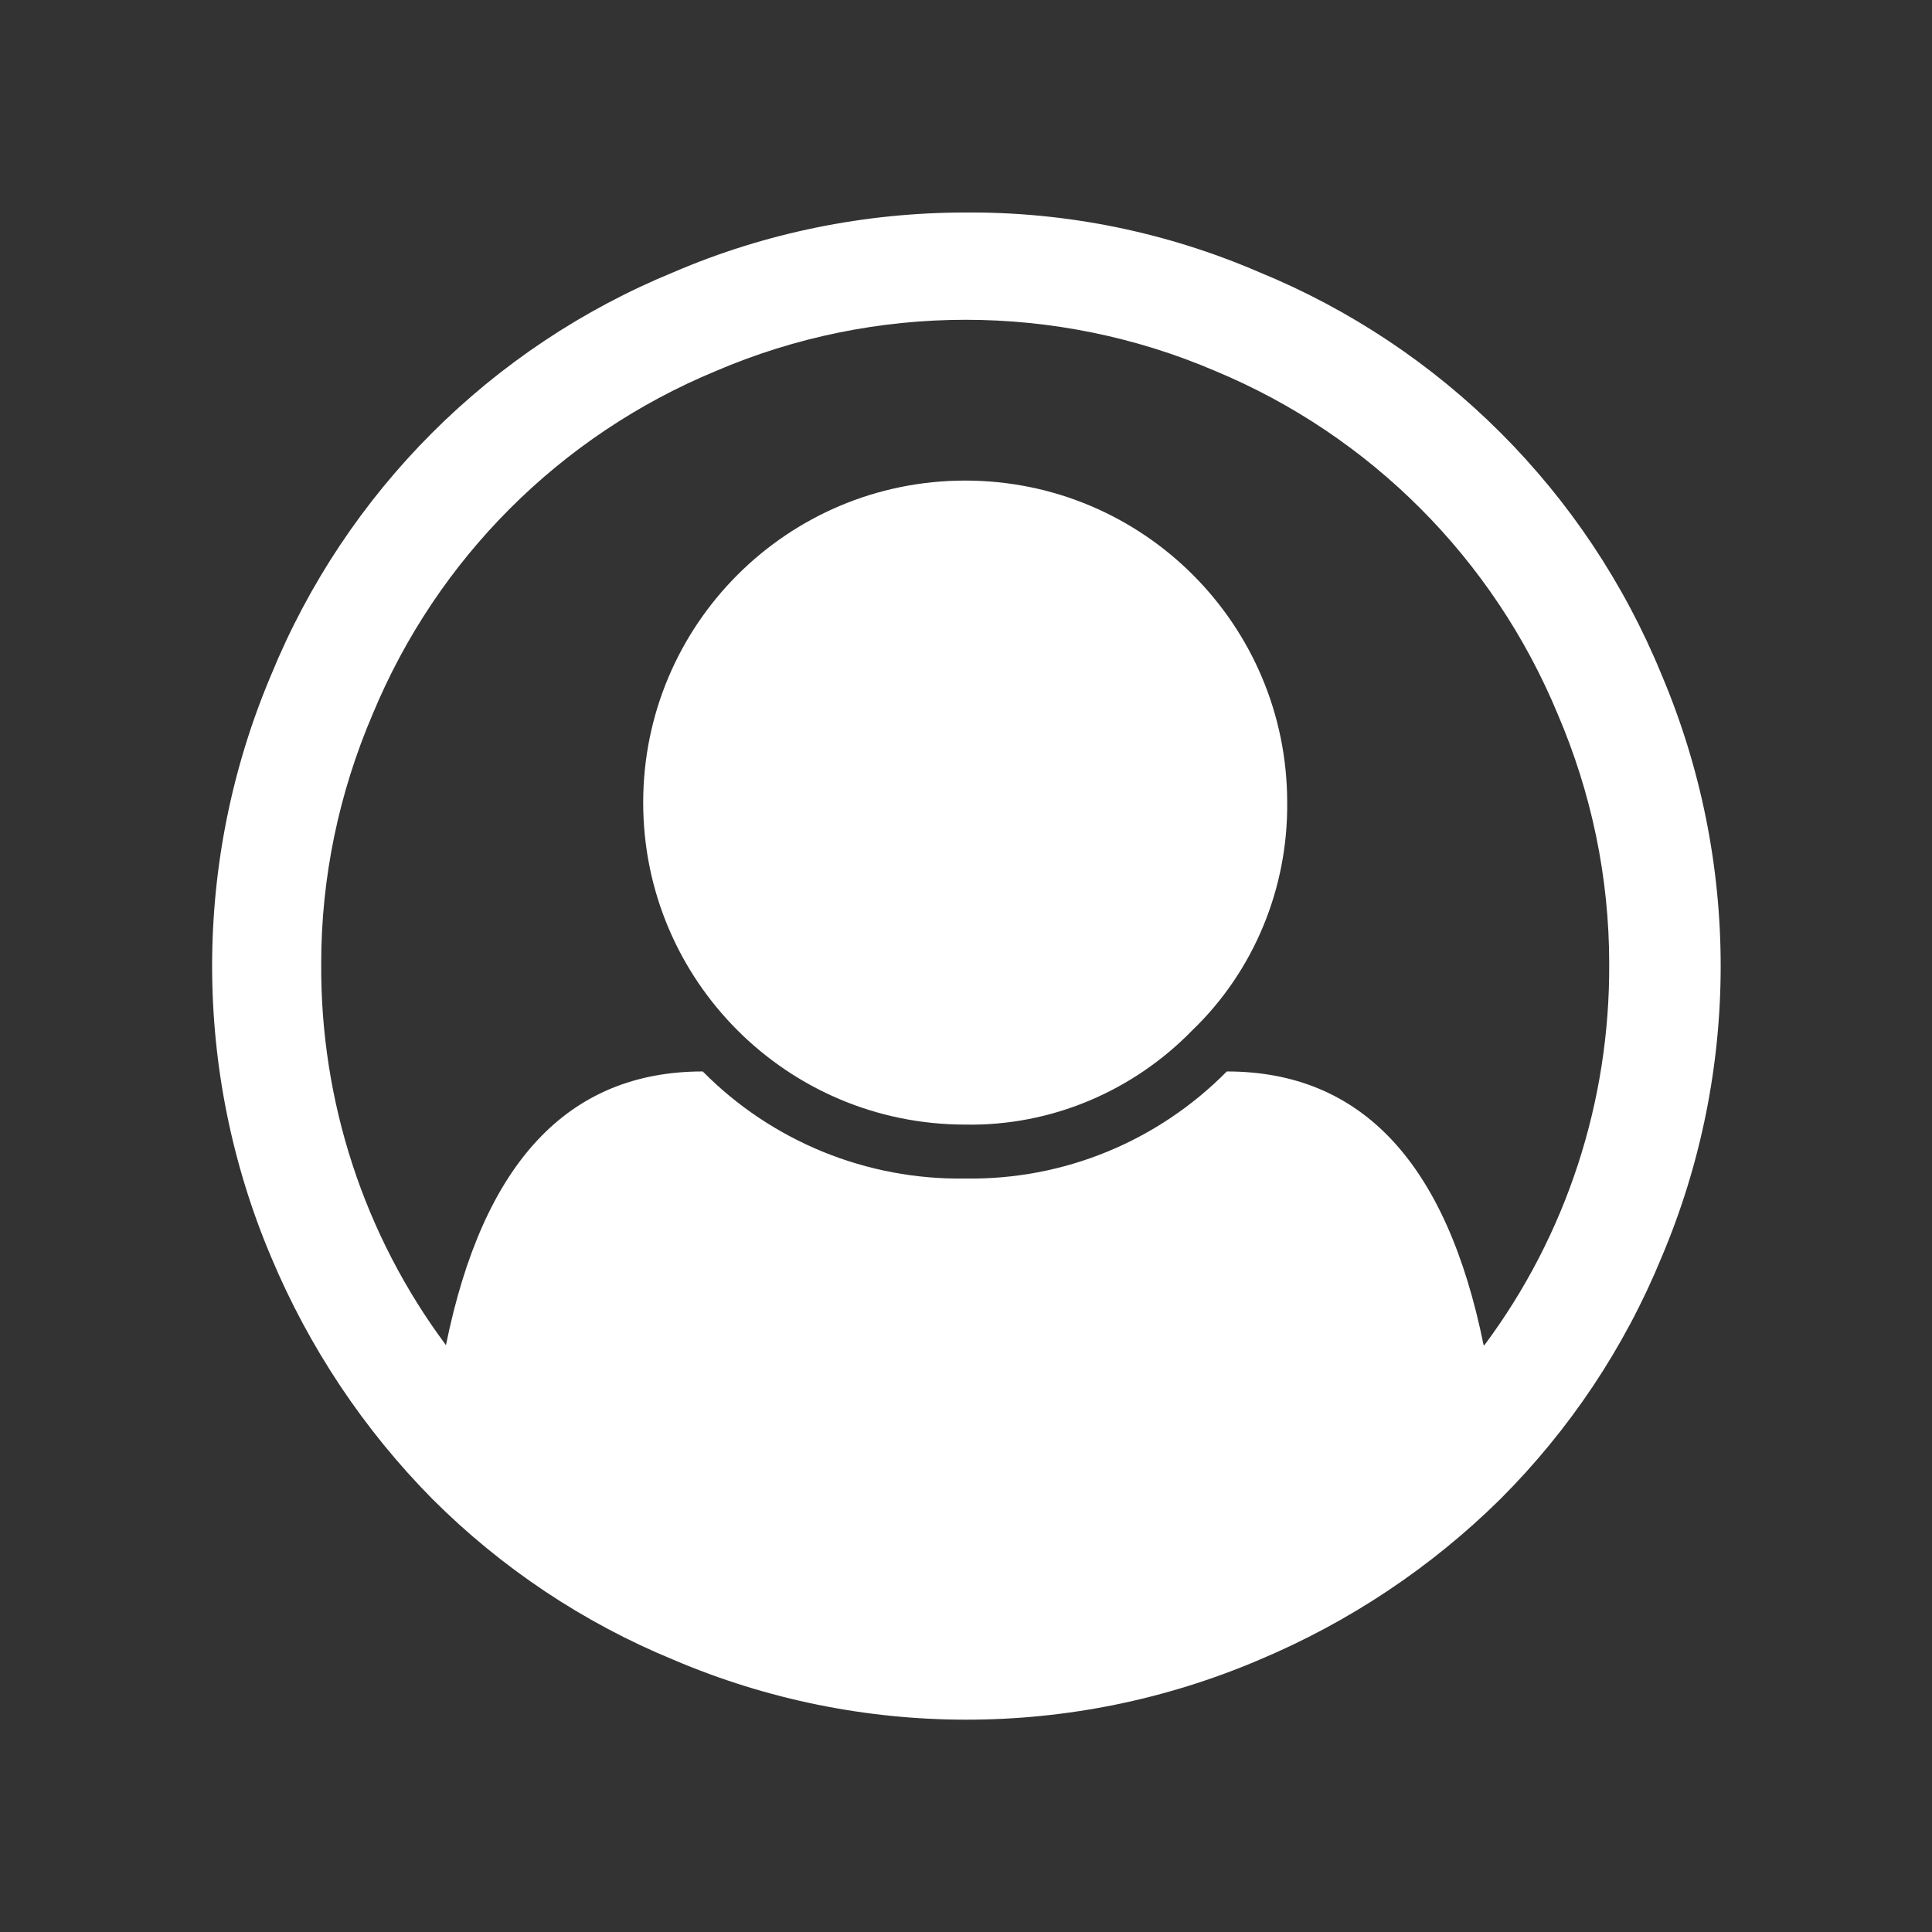 <svg version="1.2" xmlns="http://www.w3.org/2000/svg" xmlns:xlink="http://www.w3.org/1999/xlink" overflow="visible" preserveAspectRatio="none" viewBox="0 0 24 24" width="28" height="28"><rect x="0" y="0" width="24" height="24" fill="#333333" stroke="none"/><g><path xmlns:default="http://www.w3.org/2000/svg" id="user-circle-o" d="M11.99,2.64c-1.24,0-2.48,0.25-3.62,0.74c-2.27,0.93-4.07,2.73-5,5c-0.98,2.31-0.98,4.93,0,7.24  c0.47,1.12,1.15,2.14,2,3c0.86,0.86,1.88,1.54,3,2c2.32,0.99,4.95,0.99,7.27,0c1.12-0.47,2.14-1.15,3-2c0.86-0.86,1.54-1.88,2-3  c0.98-2.31,0.98-4.93,0-7.24c-0.93-2.27-2.73-4.07-5-5C14.48,2.88,13.24,2.63,11.99,2.64L11.99,2.64z M18.43,16.71  c-0.46-2.27-1.52-3.4-3.19-3.4c-0.86,0.87-2.03,1.35-3.25,1.33c-1.22,0.02-2.4-0.46-3.26-1.33c-1.67,0-2.73,1.13-3.19,3.4  c-1.02-1.37-1.56-3.03-1.55-4.74c0-1.07,0.22-2.12,0.64-3.1c0.8-1.93,2.33-3.46,4.26-4.26c1.98-0.85,4.23-0.85,6.21,0  c1.92,0.8,3.45,2.33,4.25,4.26c0.42,0.98,0.64,2.03,0.64,3.1c0.01,1.71-0.53,3.37-1.55,4.74l0,0H18.43z M14.81,12.8  c-0.74,0.76-1.76,1.19-2.82,1.17c-2.21,0-4-1.79-4-4s1.79-4,4-4s4,1.79,4,4C16,11.03,15.58,12.06,14.81,12.8L14.81,12.8z" style="fill: rgb(255, 255, 255);" vector-effect="non-scaling-stroke"/></g></svg>